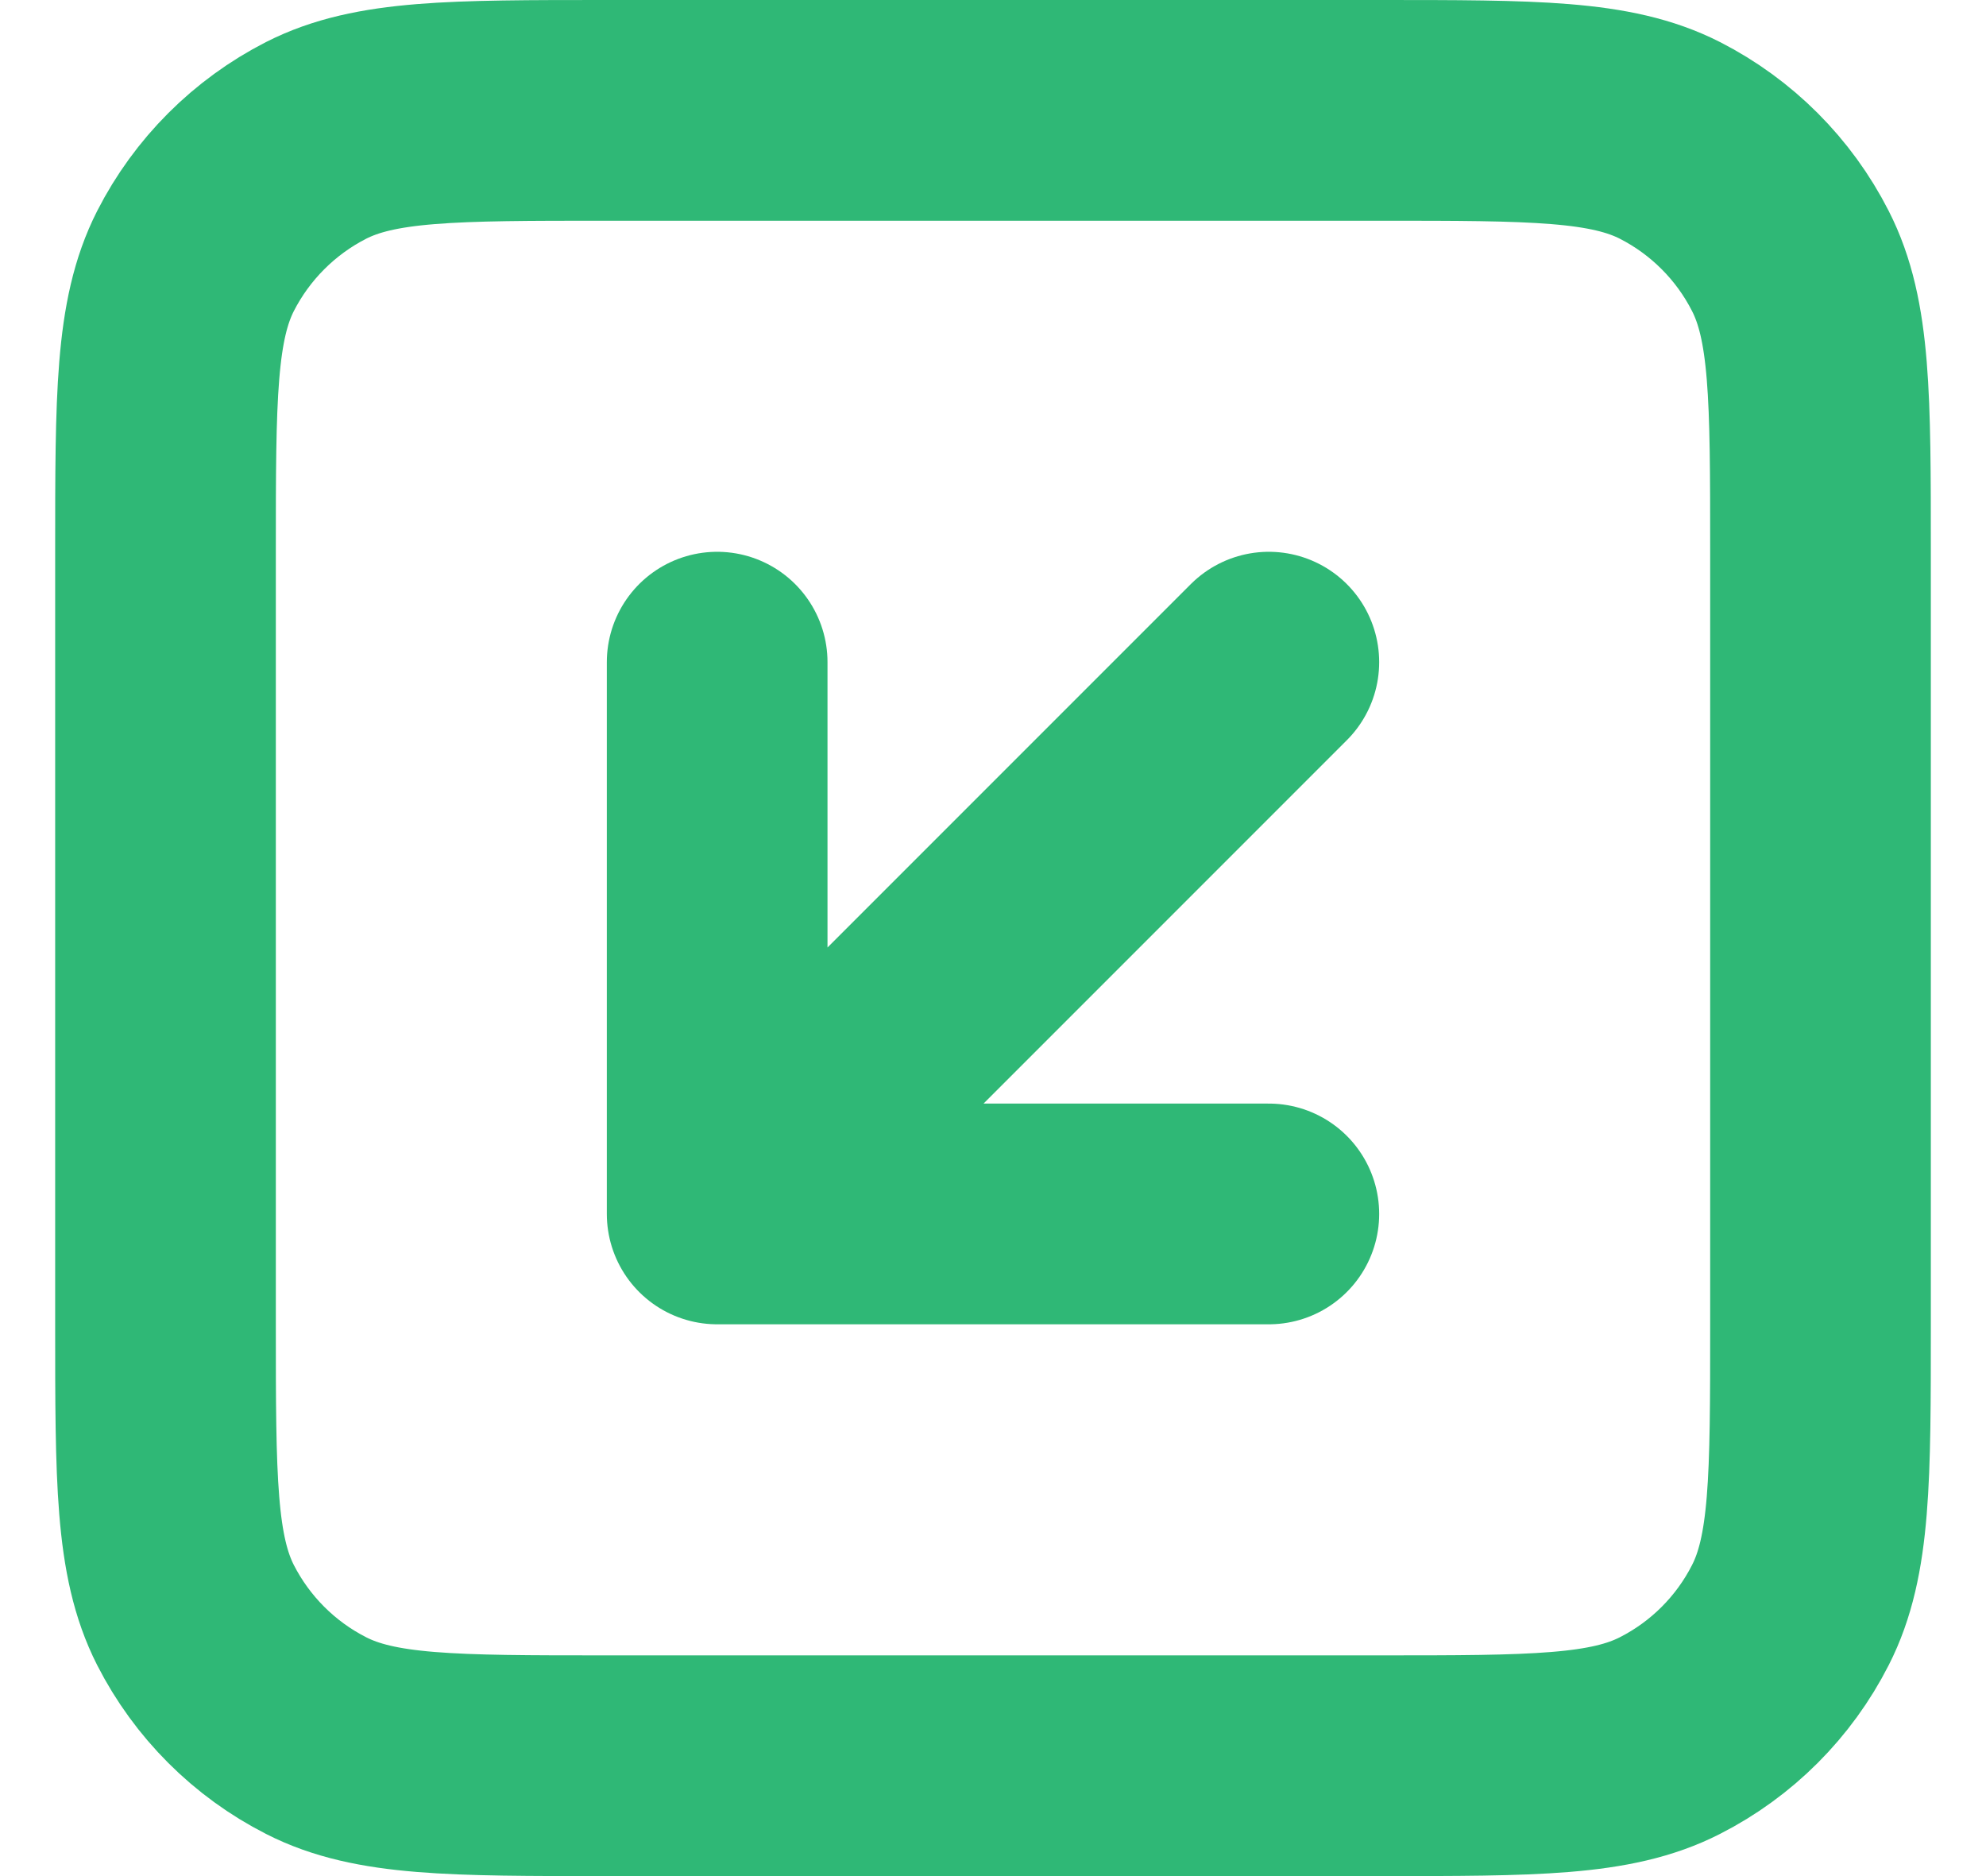 <svg width="18" height="17" viewBox="0 0 18 17" fill="none" xmlns="http://www.w3.org/2000/svg">
<path d="M6.5 6V11M6.5 11H11.5M6.5 11L11.5 6M5.5 16H12.5C13.9 16 14.6 16 15.135 15.727C15.605 15.488 15.988 15.105 16.227 14.635C16.5 14.1 16.5 13.4 16.5 12V5C16.5 3.6 16.5 2.9 16.227 2.365C15.988 1.895 15.605 1.512 15.135 1.272C14.6 1 13.9 1 12.5 1H5.5C4.1 1 3.4 1 2.865 1.272C2.395 1.512 2.012 1.895 1.772 2.365C1.5 2.9 1.5 3.6 1.5 5V12C1.5 13.4 1.5 14.1 1.772 14.635C2.012 15.105 2.395 15.488 2.865 15.727C3.4 16 4.1 16 5.5 16Z" stroke="#2FB876" stroke-width="2" stroke-linecap="round" stroke-linejoin="round"/>
</svg>
